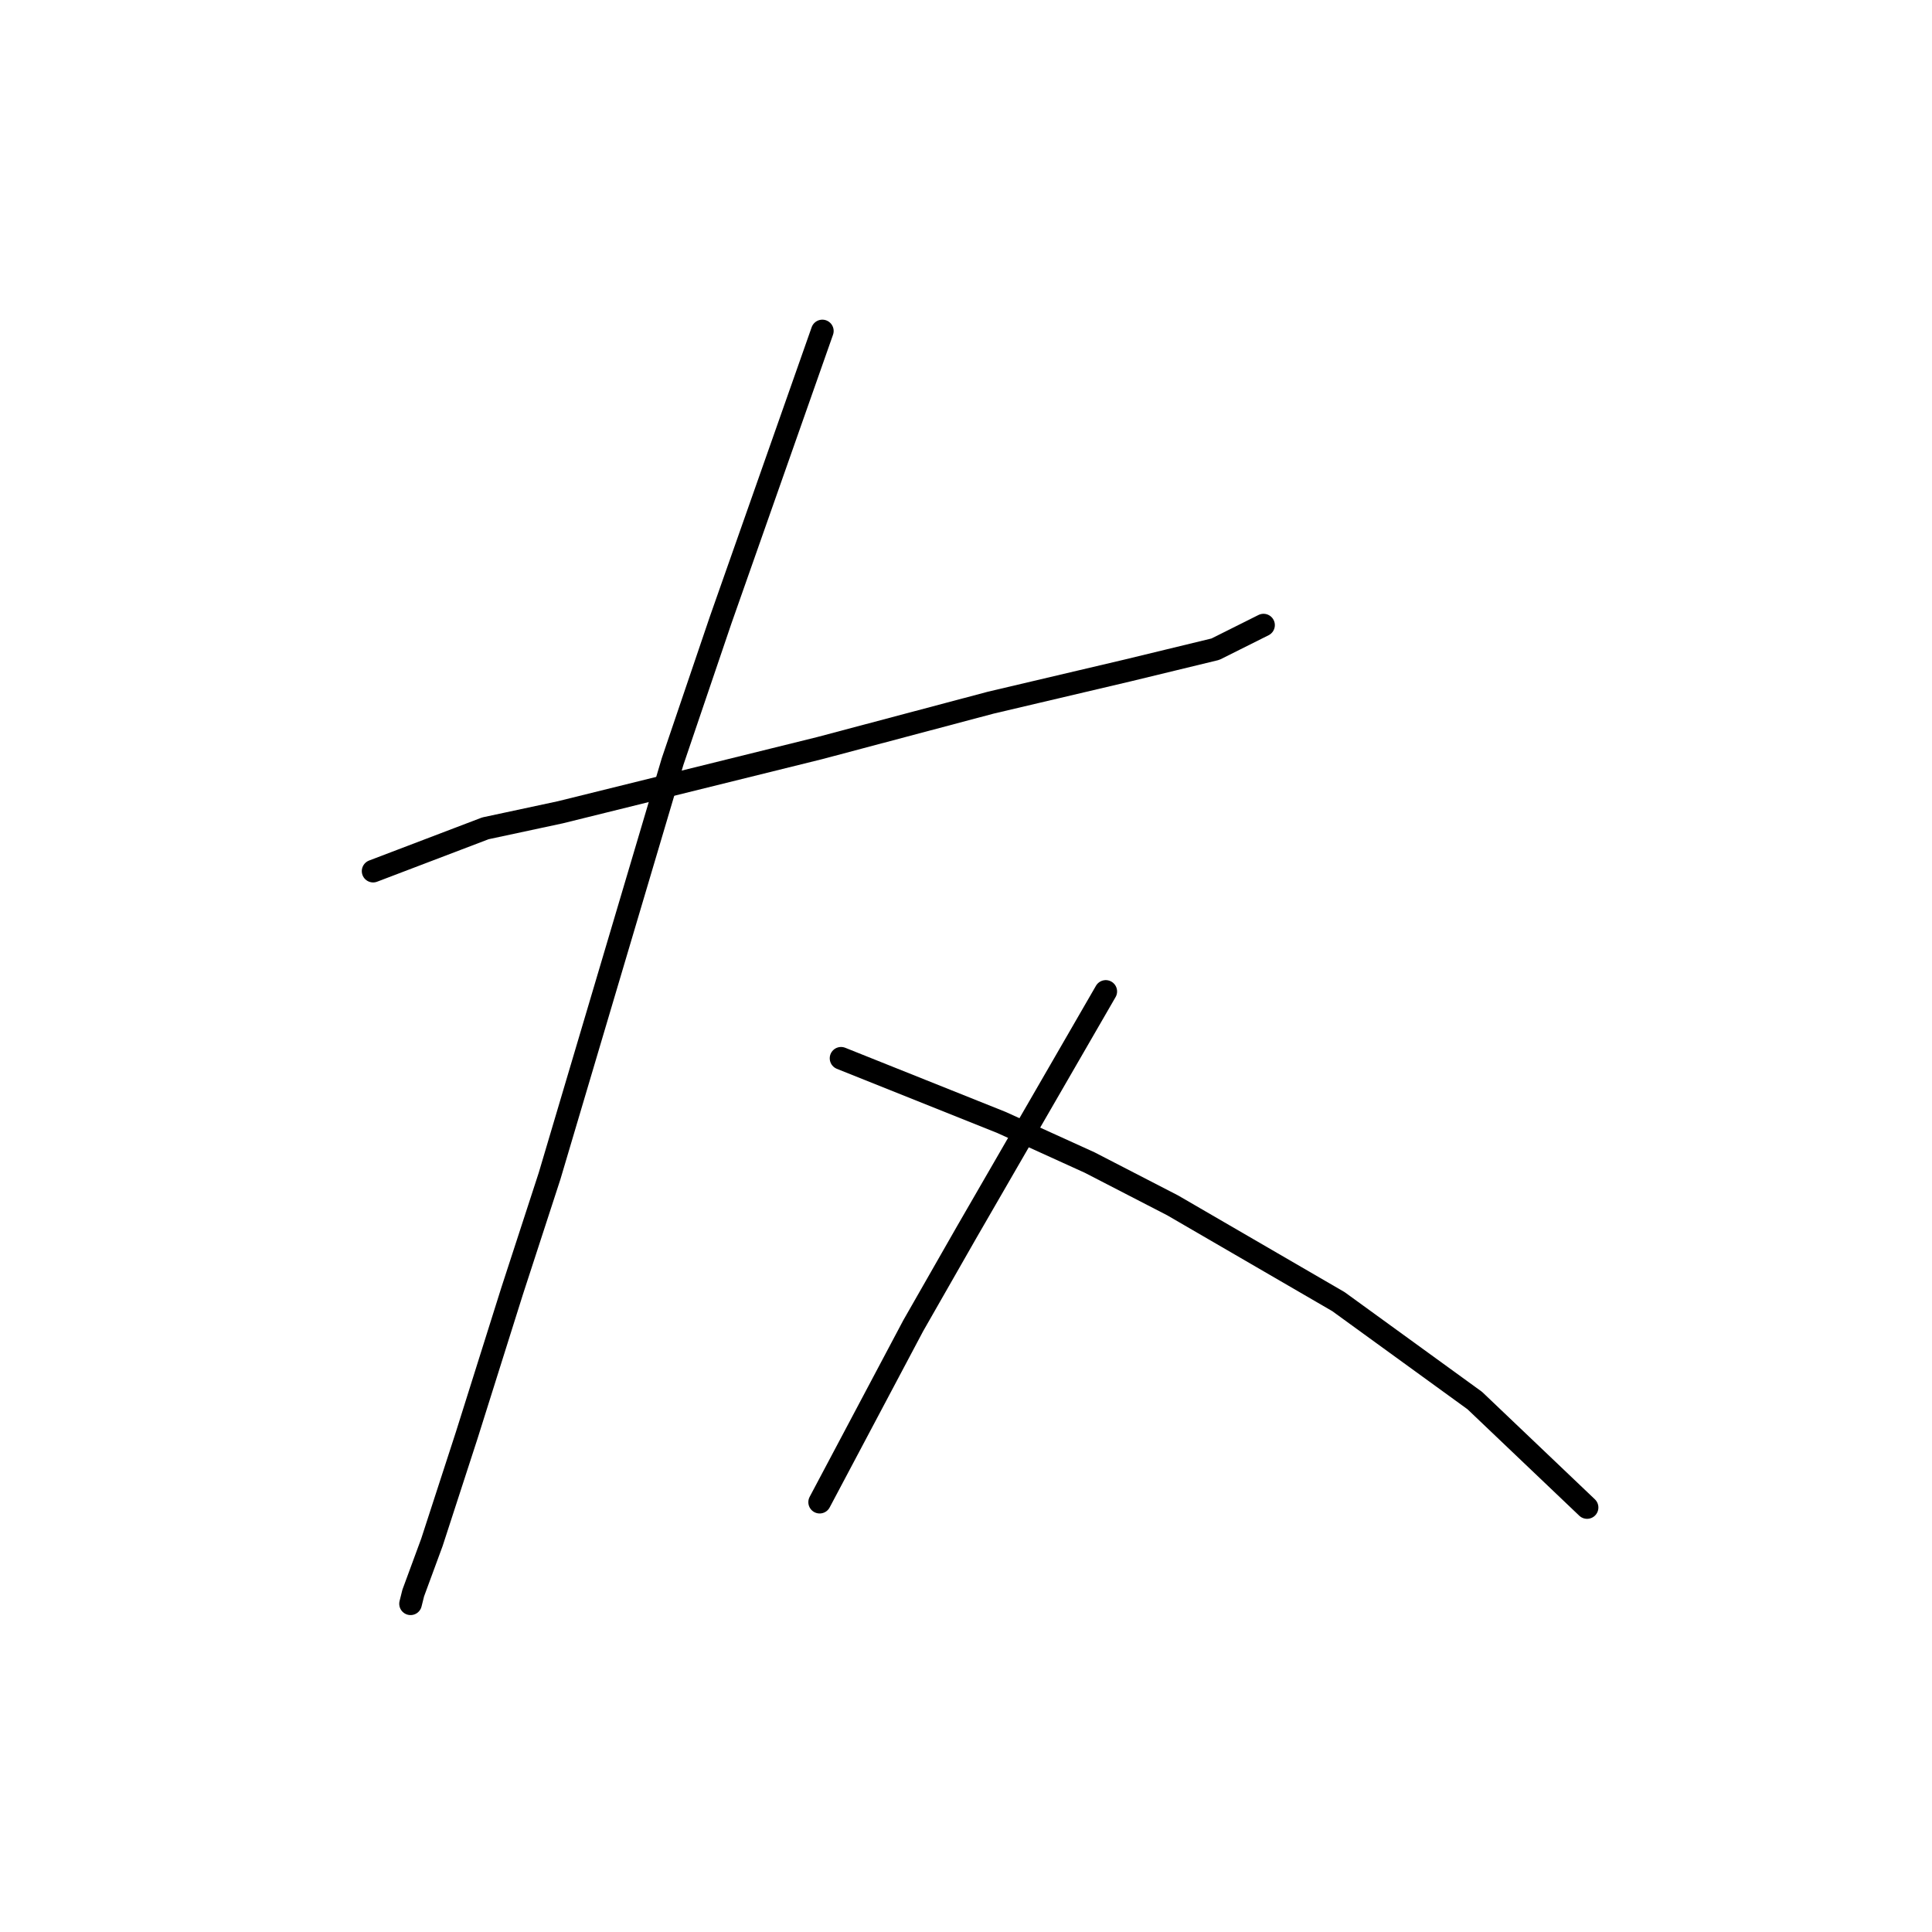 <?xml version="1.0" standalone="no"?>
    <svg width="256" height="256" xmlns="http://www.w3.org/2000/svg" version="1.1">
    <polyline stroke="black" stroke-width="3" stroke-linecap="round" fill="transparent" stroke-linejoin="round" points="49.441 115.427 56.881 112.593 64.321 109.758 74.242 107.633 108.609 99.129 131.285 93.106 149.354 88.854 161.047 86.02 167.424 82.831 167.424 82.831 " />
        <polyline stroke="black" stroke-width="3" stroke-linecap="round" fill="transparent" stroke-linejoin="round" points="108.964 43.858 102.232 62.99 95.5 82.123 89.123 100.901 72.825 155.818 67.864 171.053 61.841 190.186 57.235 204.358 54.755 211.09 54.401 212.507 54.401 212.507 " />
        <polyline stroke="black" stroke-width="3" stroke-linecap="round" fill="transparent" stroke-linejoin="round" points="111.444 140.229 122.073 144.48 132.702 148.732 144.394 154.047 155.378 159.715 177.345 172.47 195.414 185.58 210.295 199.752 210.295 199.752 " />
        <polyline stroke="black" stroke-width="3" stroke-linecap="round" fill="transparent" stroke-linejoin="round" points="146.52 131.371 137.308 147.315 128.096 163.258 121.01 175.659 108.609 199.043 108.609 199.043 " />
        </svg>
